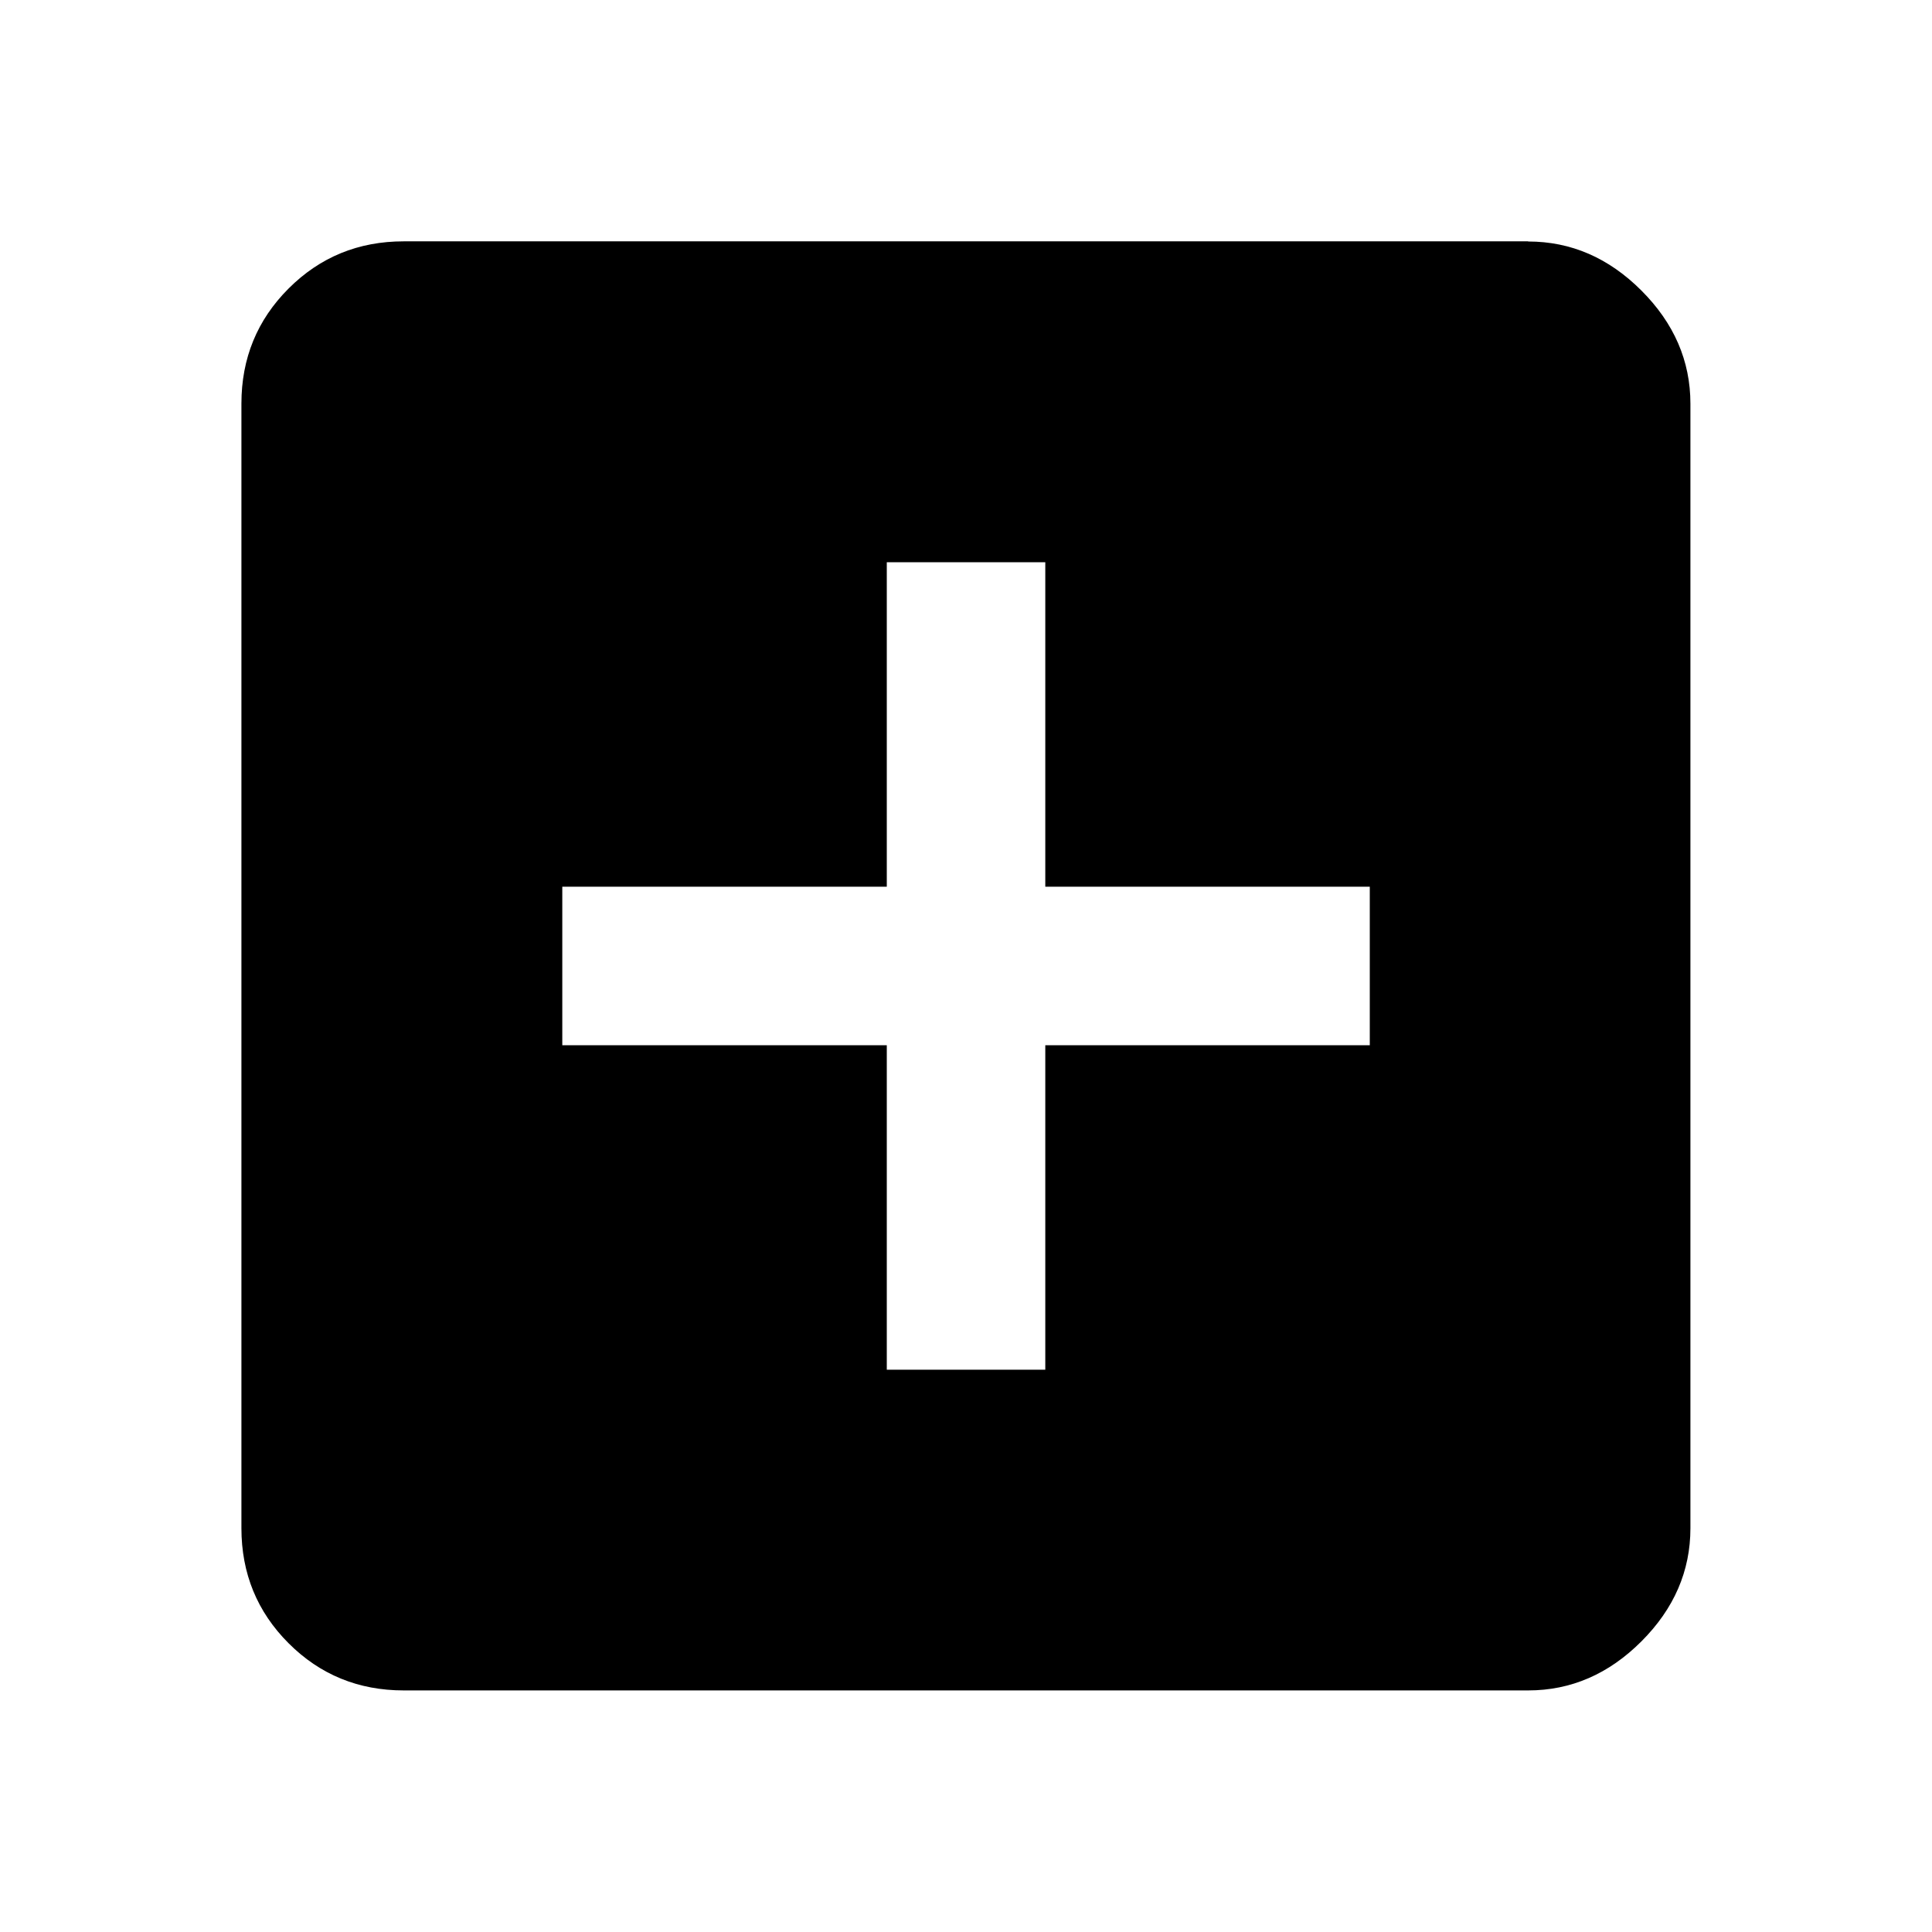 <svg xmlns="http://www.w3.org/2000/svg" width="24" height="24"><path d="M17.016 12.984v-1.969h-4.031V6.984h-1.969v4.031H6.985v1.969h4.031v4.031h1.969v-4.031h4.031zM18.984 3q.797 0 1.406.609t.609 1.406v13.969q0 .797-.609 1.406t-1.406.609H5.015q-.844 0-1.43-.586t-.586-1.43V5.014q0-.844.586-1.43t1.43-.586h13.969z"/></svg>